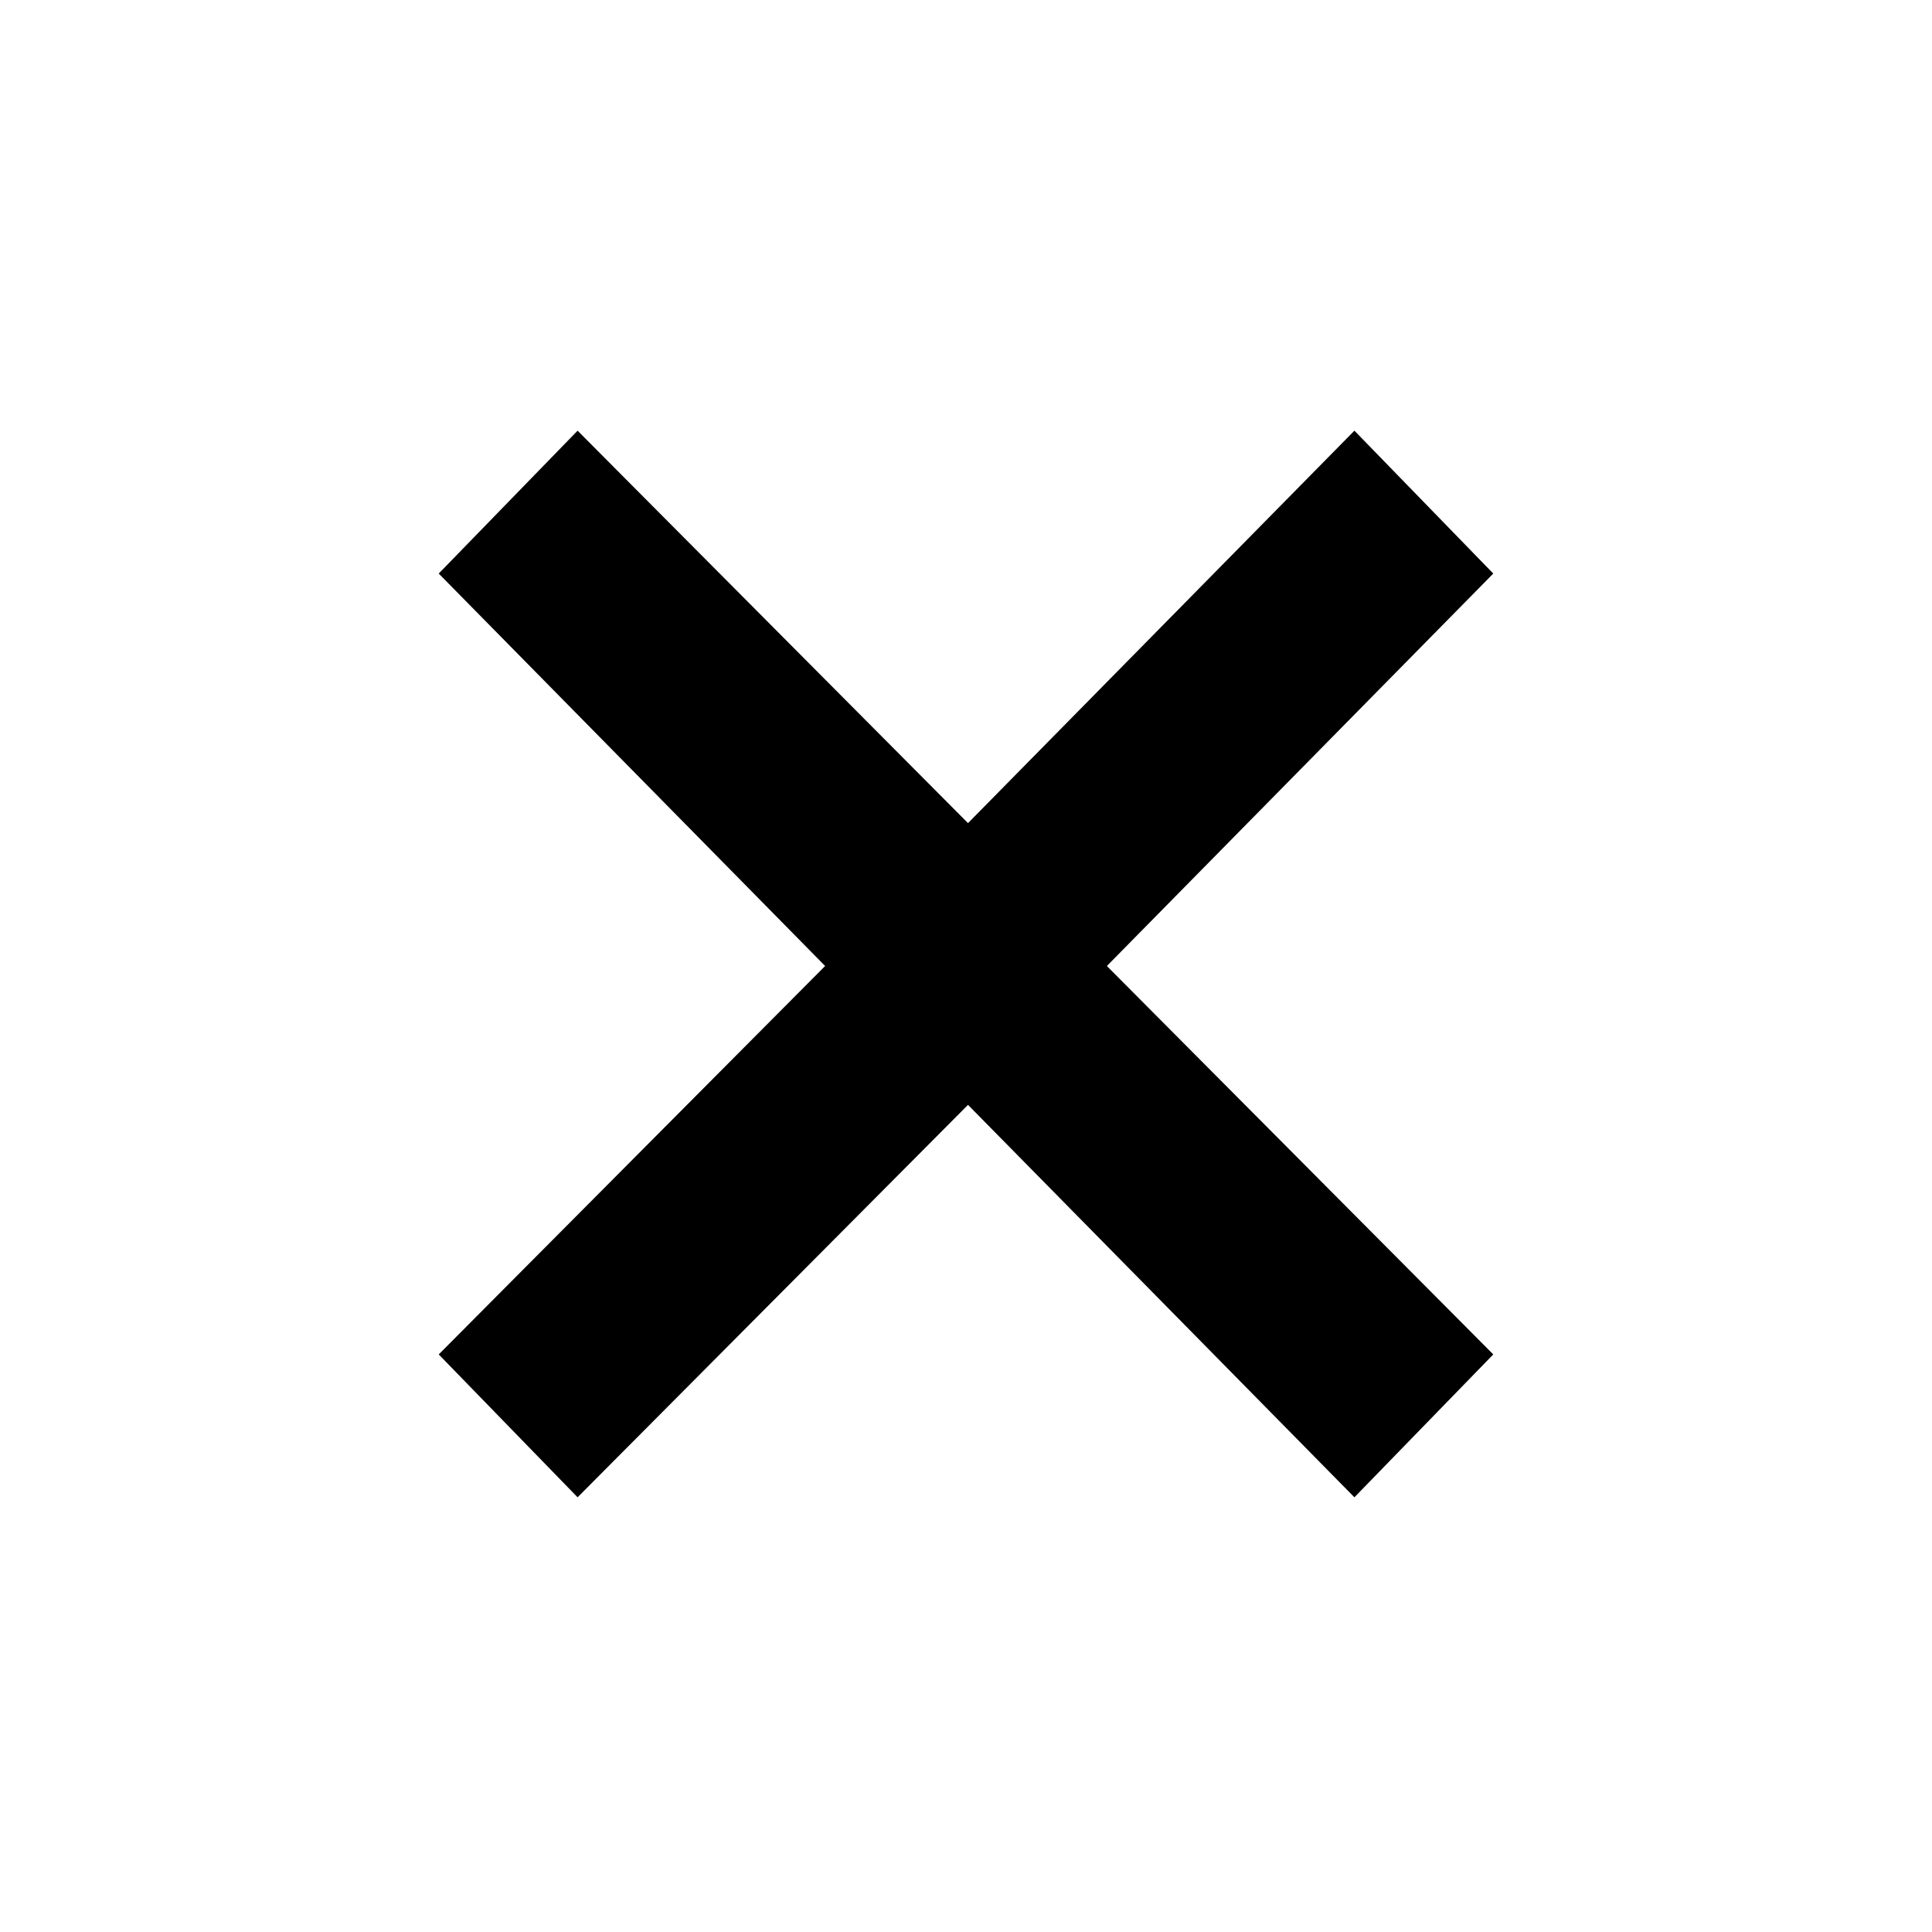 <svg xmlns="http://www.w3.org/2000/svg" height="20" viewBox="0 -960 960 960" width="20"><path d="m287-216-69-71 192-193-192-195 69-71 194 195 192-195 69 71-192 195 192 193-69 71-192-195-194 195Z"/></svg>